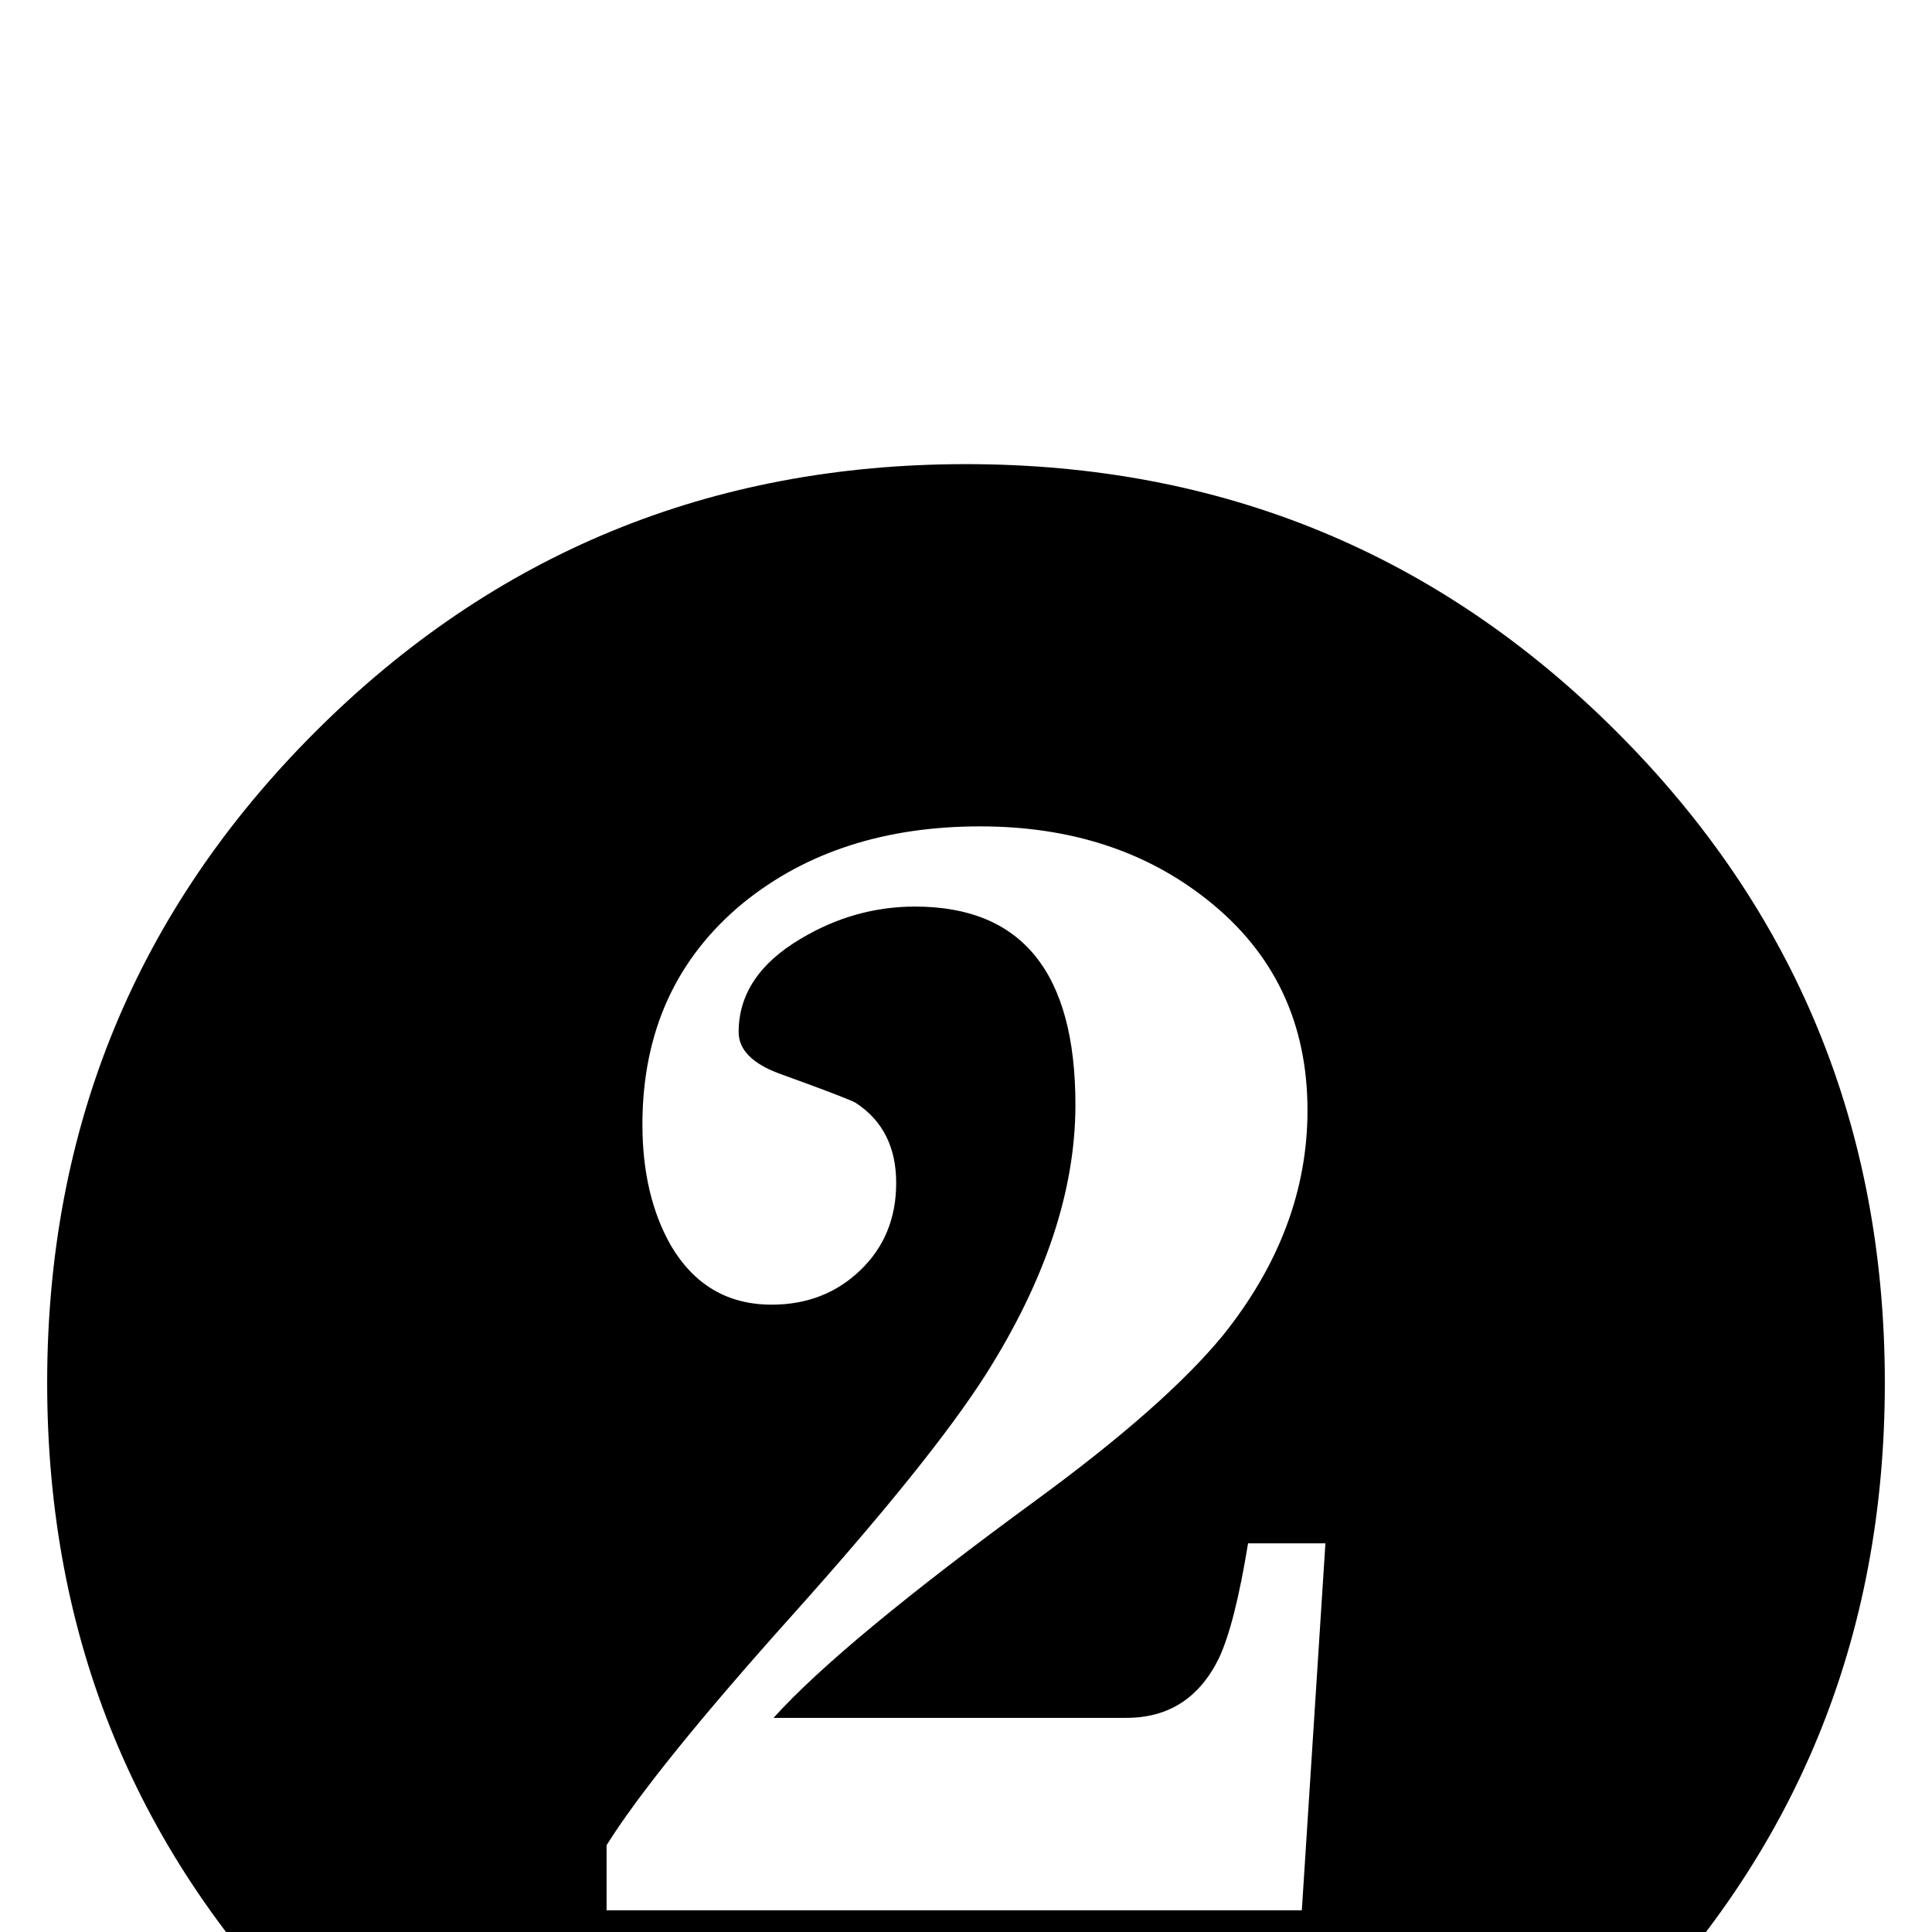 <?xml version="1.0" standalone="no"?>
<!DOCTYPE svg PUBLIC "-//W3C//DTD SVG 1.1//EN" "http://www.w3.org/Graphics/SVG/1.1/DTD/svg11.dtd" >
<svg viewBox="0 -442 2048 2048">
  <g transform="matrix(1 0 0 -1 0 1606)">
   <path fill="currentColor"
d="M1998 582q0 -406 -284 -690t-690 -284t-690 284t-284 690t284 690t690 284t690 -284t284 -690zM1405 412h-82q-14 -86 -31 -122q-31 -63 -98 -63h-374q72 80 280 232q135 99 196 173q90 112 90 239q0 139 -106 223q-98 78 -241 78q-151 0 -251 -81q-107 -88 -107 -235
q0 -75 30 -128q37 -63 107 -63q56 0 94 36.5t38 92.5q0 57 -43 85q-9 5 -81 31q-43 16 -43 44q0 60 66 99q57 34 121 34q170 0 170 -210q0 -136 -95 -286q-58 -91 -205 -255t-197 -244v-69h737z" />
  </g>

</svg>
